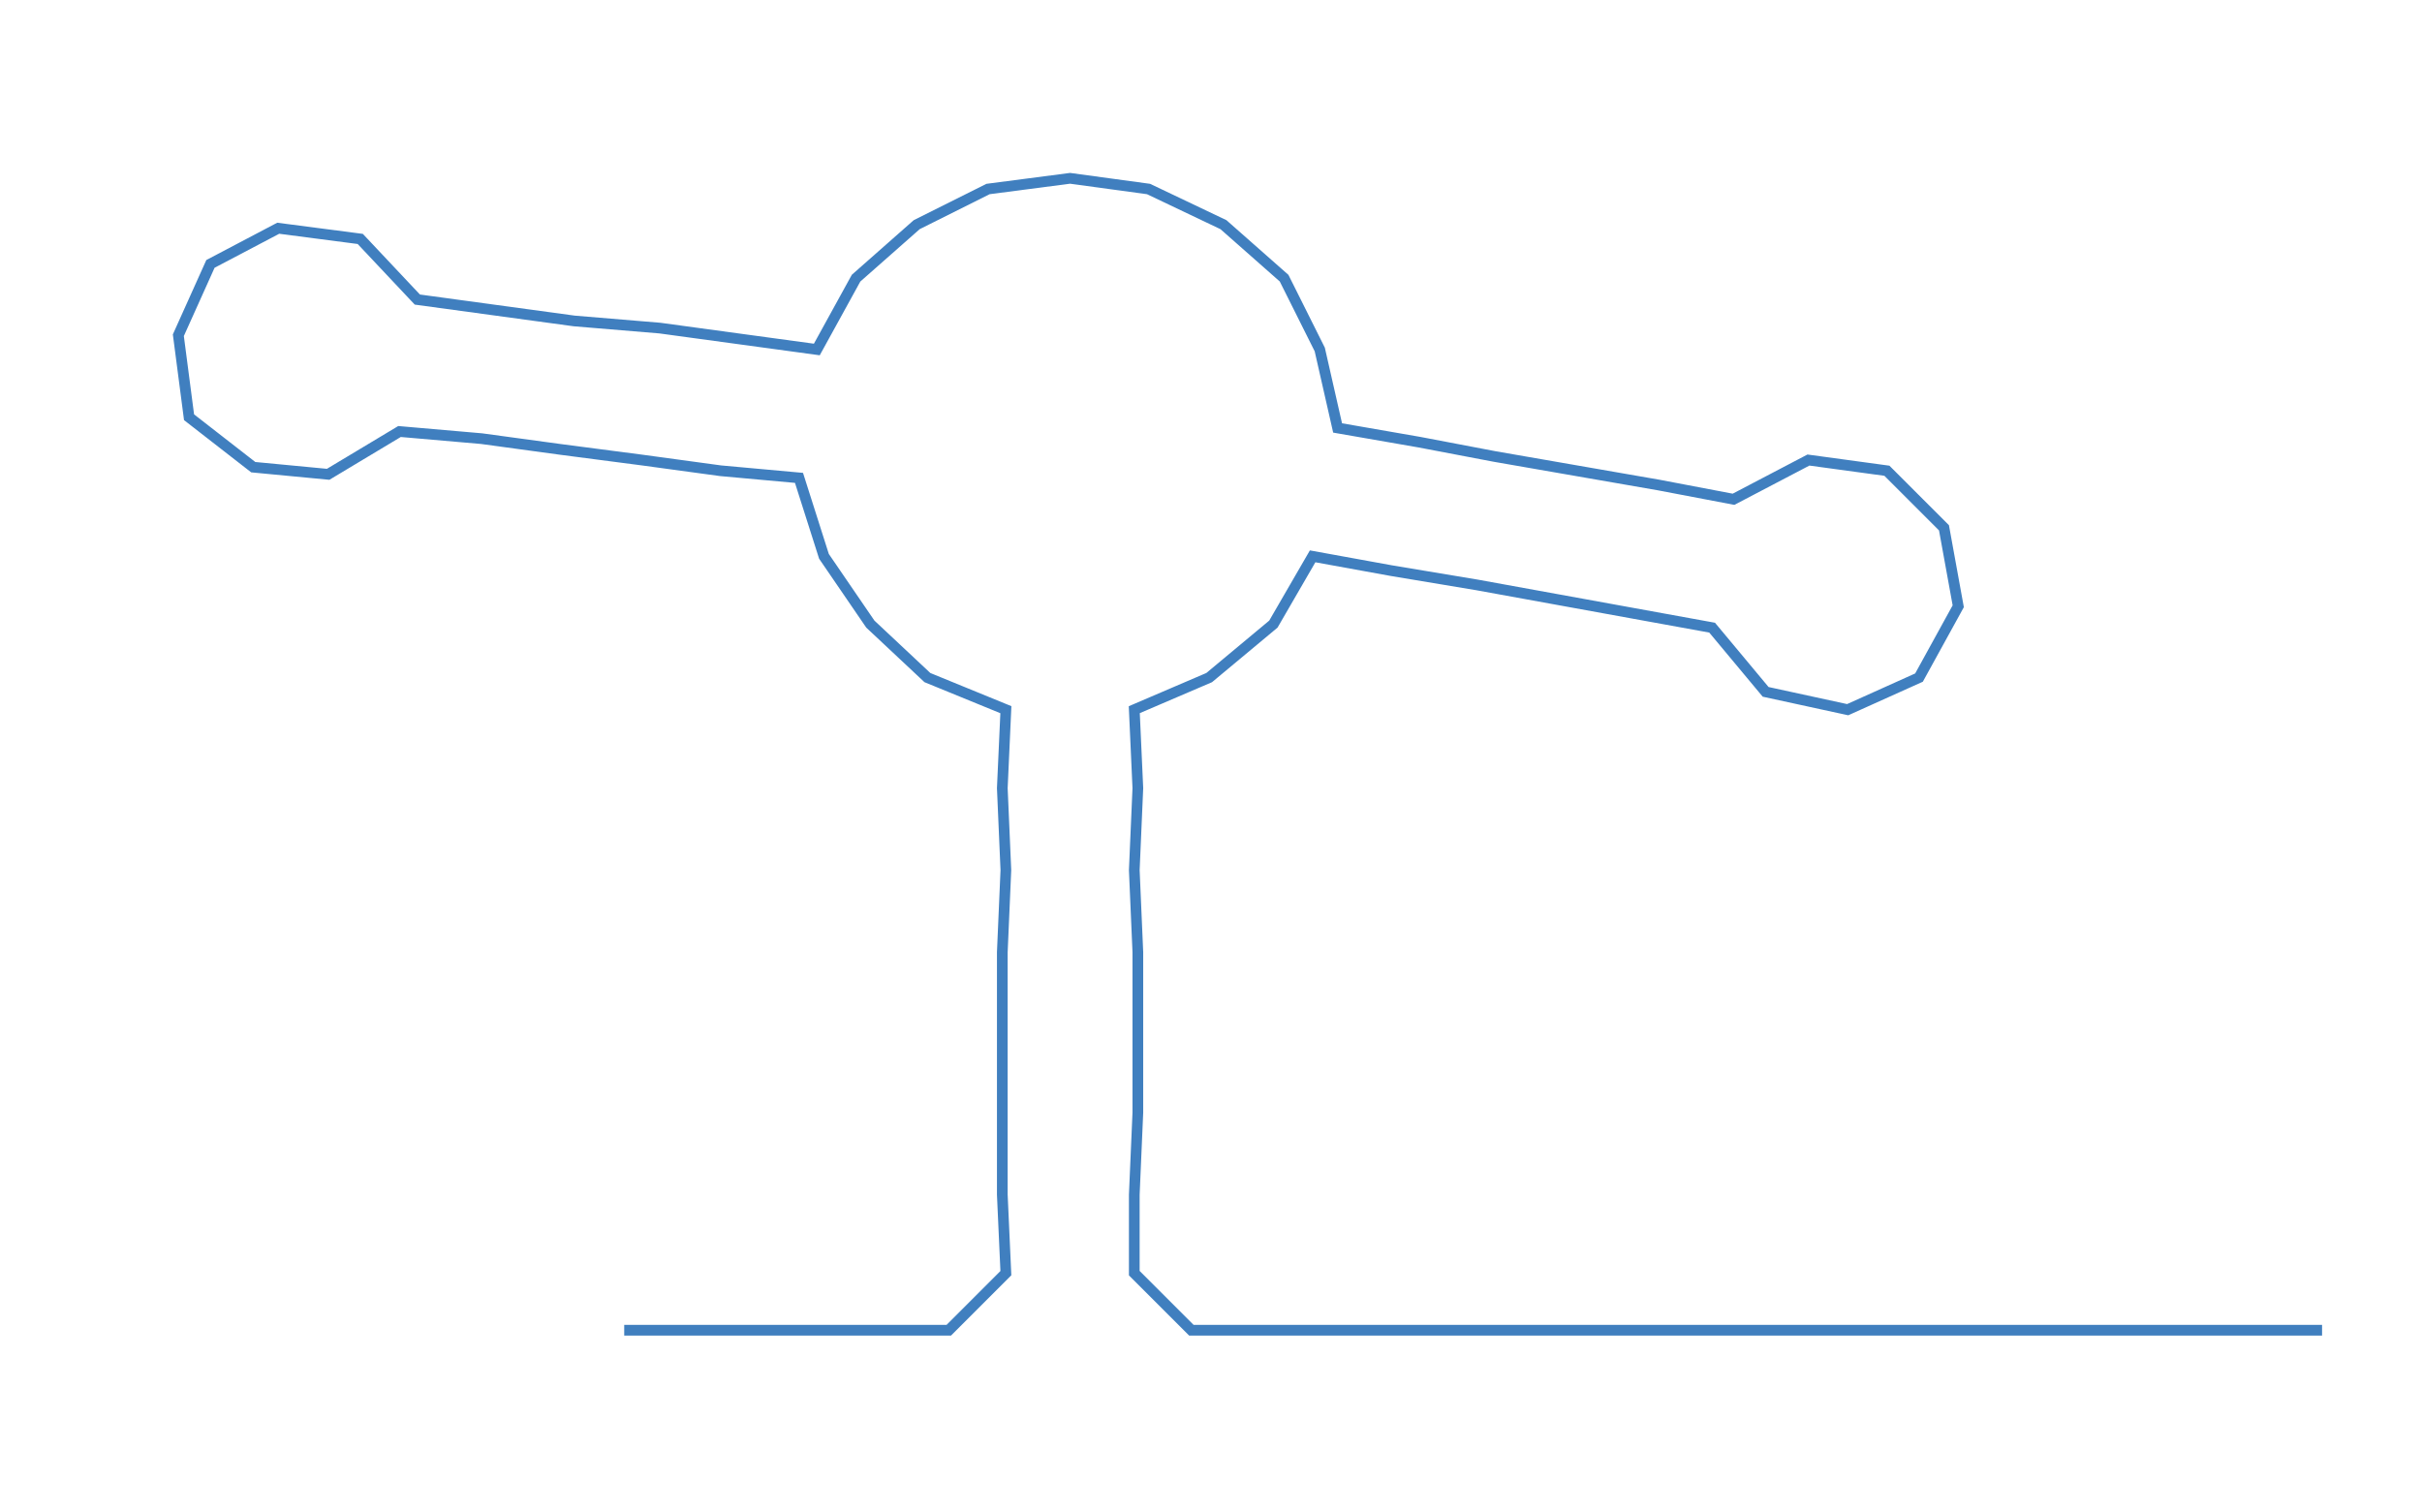 <ns0:svg xmlns:ns0="http://www.w3.org/2000/svg" width="300px" height="187.28px" viewBox="0 0 679.016 423.887"><ns0:path style="stroke:#407fbf;stroke-width:3px;fill:none;" d="M175 373 L175 373 L198 373 L221 373 L243 373 L266 373 L282 357 L281 335 L281 312 L281 289 L281 267 L282 244 L281 221 L282 199 L260 190 L244 175 L231 156 L224 134 L202 132 L180 129 L157 126 L135 123 L112 121 L92 133 L71 131 L53 117 L50 94 L59 74 L78 64 L101 67 L117 84 L139 87 L161 90 L185 92 L207 95 L229 98 L240 78 L257 63 L277 53 L300 50 L322 53 L343 63 L360 78 L370 98 L375 120 L398 124 L419 128 L442 132 L465 136 L486 140 L507 129 L529 132 L545 148 L549 170 L538 190 L518 199 L495 194 L480 176 L458 172 L436 168 L414 164 L390 160 L368 156 L357 175 L339 190 L318 199 L319 221 L318 244 L319 267 L319 289 L319 312 L318 335 L318 357 L334 373 L357 373 L379 373 L402 373 L425 373 L447 373 L470 373 L493 373 L515 373 L538 373 L561 373 L583 373 L606 373 L629 373 L651 373" /></ns0:svg>